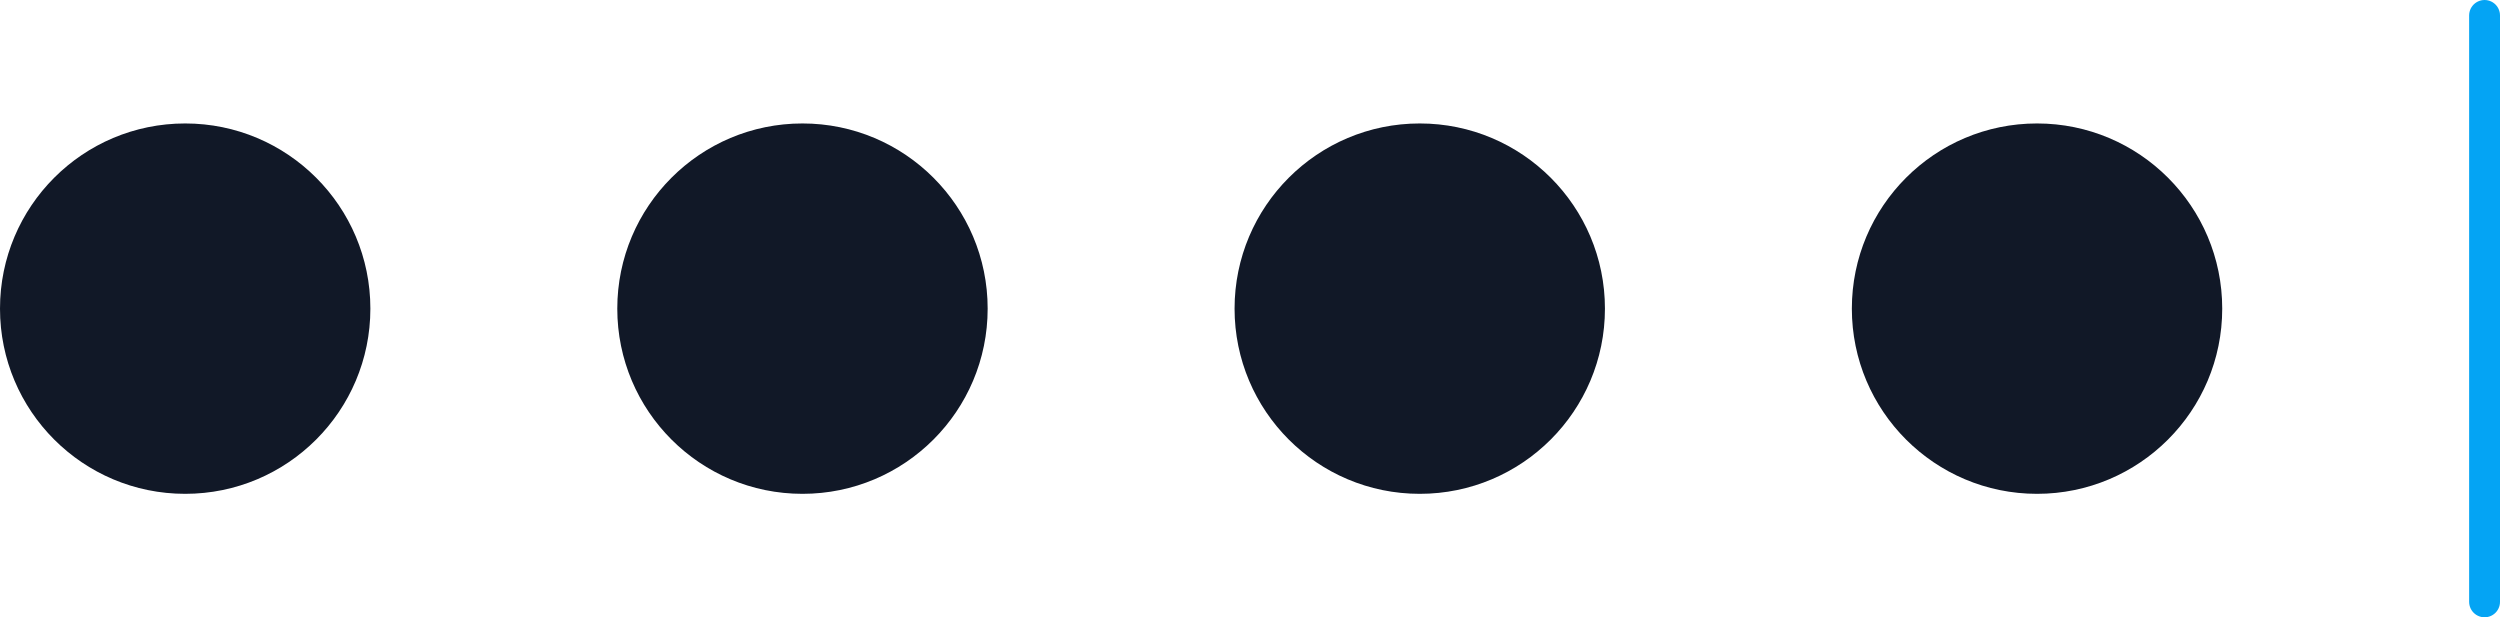 <svg width="81" height="20" viewBox="0 0 81 20" fill="none" xmlns="http://www.w3.org/2000/svg">
<circle cx="6" cy="10" r="6" fill="#111827"/>
<circle cx="26" cy="10" r="6" fill="#111827"/>
<circle cx="46" cy="10" r="6" fill="#111827"/>
<circle cx="66" cy="10" r="6" fill="#111827"/>
<line x1="80.5" y1="0.5" x2="80.5" y2="19.5" stroke="#04A4F4" stroke-linecap="round"/>
</svg>
